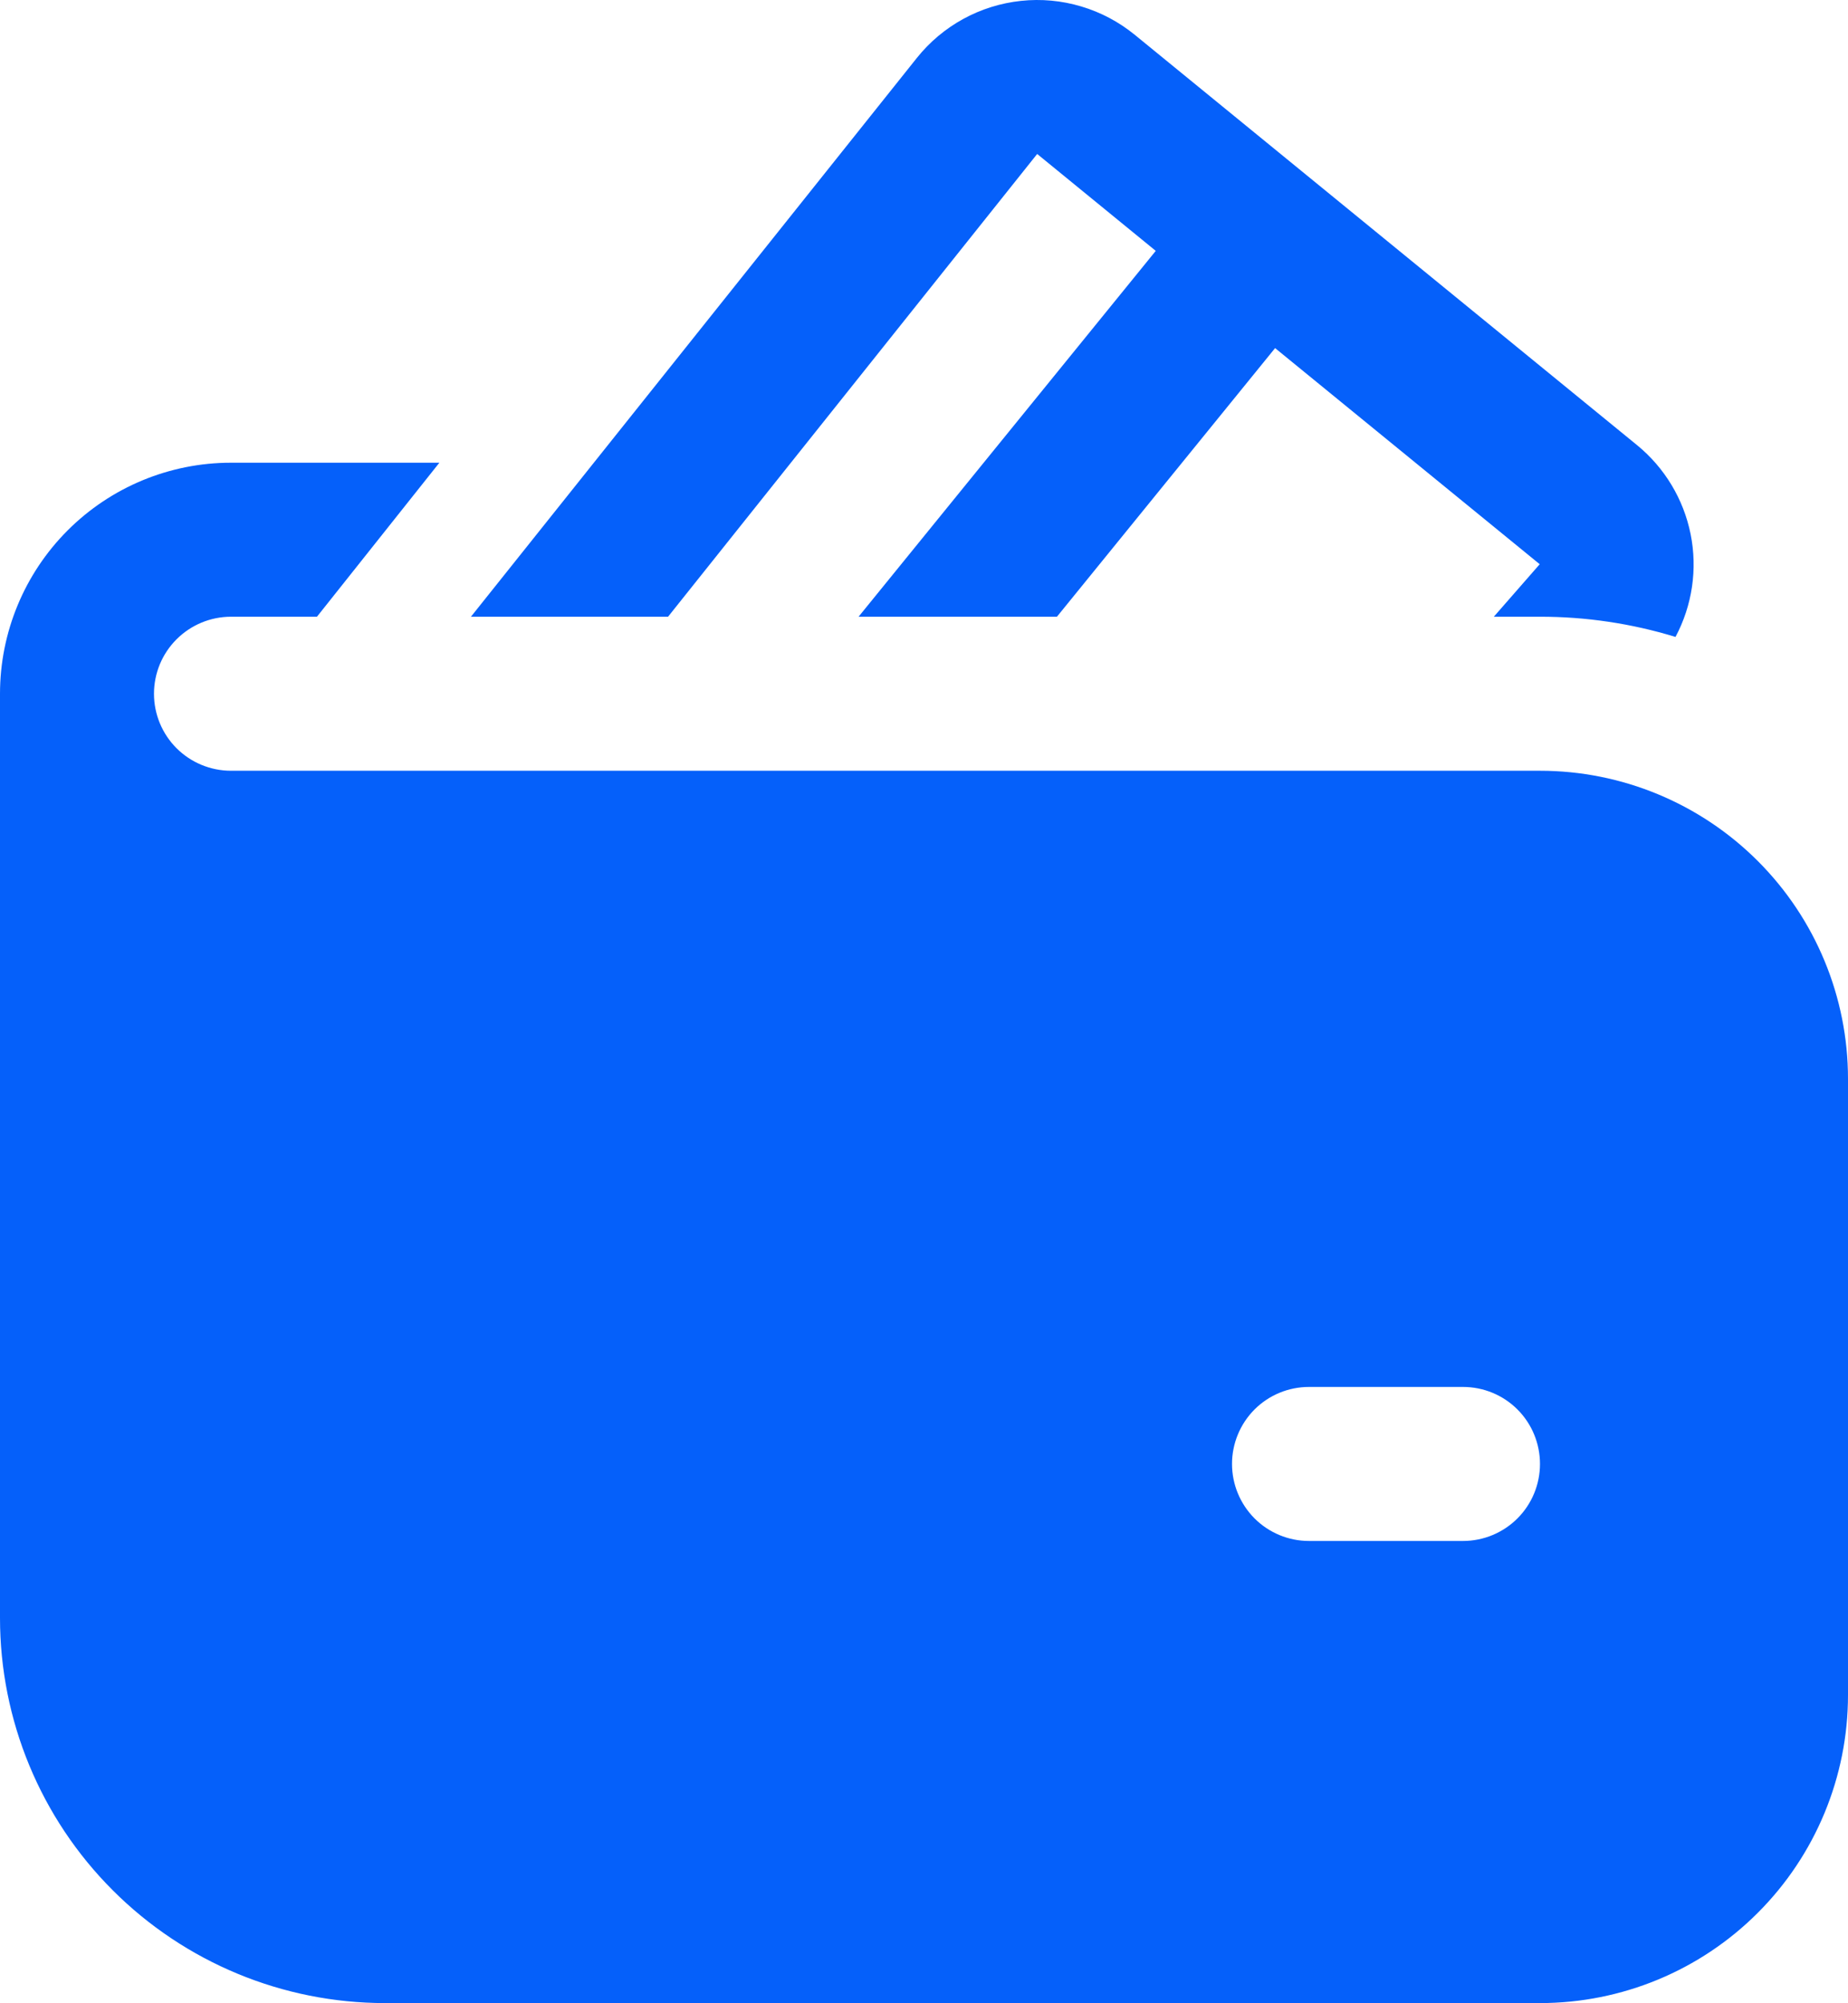 <svg width="34.144" height="37" viewBox="0 0 34.144 37" fill="none" xmlns="http://www.w3.org/2000/svg" xmlns:xlink="http://www.w3.org/1999/xlink">
	<desc>
			Created with Pixso.
	</desc>
	<defs/>
	<path id="Vector" d="M20.965 0.642C20.673 0.404 20.337 0.226 19.977 0.119C19.616 0.011 19.238 -0.024 18.864 0.016C18.49 0.056 18.127 0.169 17.797 0.35C17.467 0.531 17.176 0.775 16.941 1.069L8.701 11.392L12.343 11.392L19.163 2.844L21.354 4.634L15.863 11.392L19.528 11.392L23.559 6.43L28.448 10.422L27.6 11.392L28.453 11.392C29.302 11.391 30.146 11.517 30.957 11.765C31.267 11.183 31.366 10.512 31.236 9.866C31.106 9.22 30.756 8.639 30.246 8.222L20.965 0.642ZM2.845 12.815C2.845 12.437 2.995 12.075 3.262 11.809C3.529 11.542 3.891 11.392 4.268 11.392L5.856 11.392L8.118 8.547L4.268 8.547C3.136 8.547 2.051 8.996 1.25 9.797C0.45 10.597 0 11.683 0 12.815L0 29.887C0 31.773 0.749 33.583 2.083 34.916C3.417 36.251 5.227 37 7.113 37L28.453 37C29.963 37 31.41 36.401 32.477 35.333C33.545 34.266 34.144 32.819 34.144 31.309L34.144 19.928C34.144 18.419 33.545 16.971 32.477 15.904C31.41 14.837 29.963 14.237 28.453 14.237L4.268 14.237C3.891 14.237 3.529 14.087 3.262 13.821C2.995 13.554 2.845 13.192 2.845 12.815ZM24.185 25.619L27.031 25.619C27.408 25.619 27.77 25.768 28.037 26.035C28.304 26.302 28.453 26.664 28.453 27.041C28.453 27.419 28.304 27.78 28.037 28.047C27.77 28.314 27.408 28.464 27.031 28.464L24.185 28.464C23.808 28.464 23.446 28.314 23.179 28.047C22.913 27.78 22.763 27.419 22.763 27.041C22.763 26.664 22.913 26.302 23.179 26.035C23.446 25.768 23.808 25.619 24.185 25.619Z" fill="#0560FA" fill-opacity="1" fill-rule="nonzero"/>
</svg>
